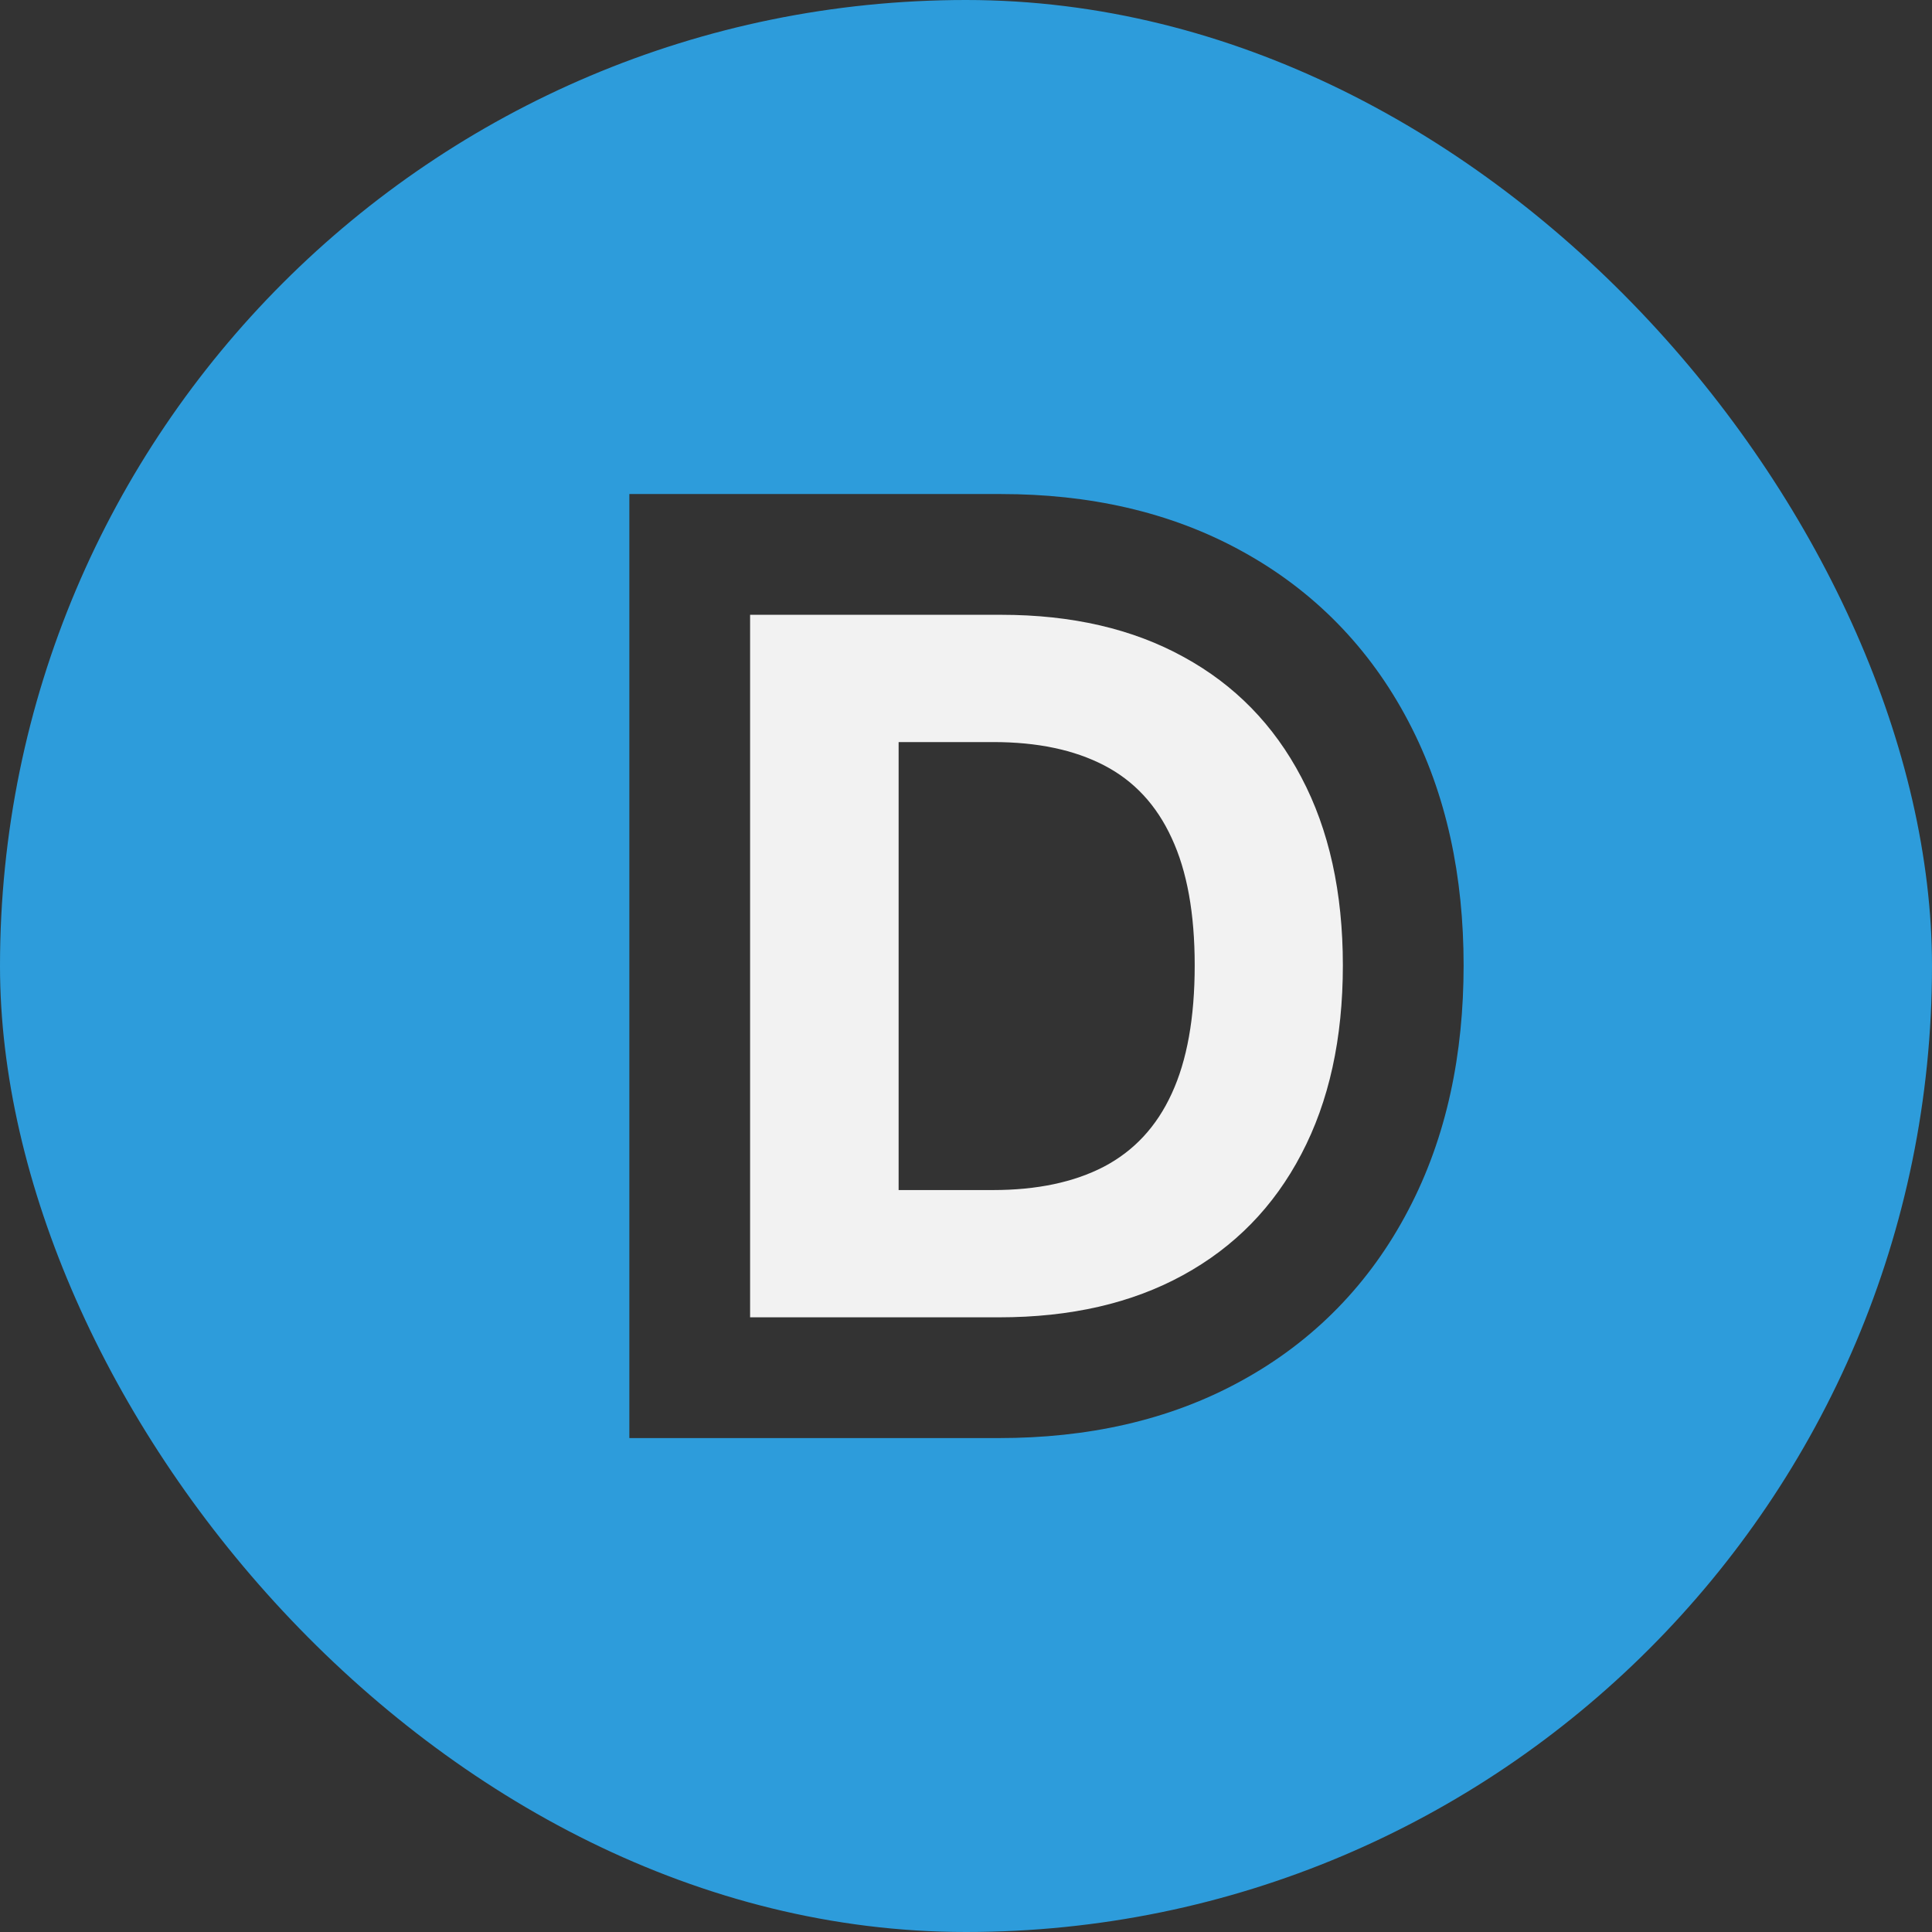 <svg viewBox="0 0 32 32" fill="none" xmlns="http://www.w3.org/2000/svg">
<rect x="0" y="0" width="32" height="32" fill="#333333" stroke="none"/>
<g clip-path="url(#clip0_444_458)">
<g clip-path="url(#clip1_444_458)">
<path fill-rule="evenodd" clip-rule="evenodd" d="M32 0H0V32H32V0ZM20.569 9.129C19.372 8.469 18.019 8.183 16.583 8.183H10.424V23.819H16.549C17.993 23.819 19.354 23.534 20.555 22.874C21.758 22.217 22.691 21.259 23.326 20.043C23.966 18.826 24.242 17.451 24.242 15.989C24.242 14.531 23.965 13.158 23.325 11.944C22.691 10.736 21.763 9.783 20.569 9.129Z" fill="#2D9CDB"/>
<path d="M16.549 21.819H12.424V10.183H16.583C17.754 10.183 18.761 10.416 19.606 10.882C20.451 11.344 21.1 12.008 21.555 12.876C22.013 13.743 22.242 14.781 22.242 15.989C22.242 17.202 22.013 18.243 21.555 19.114C21.1 19.986 20.447 20.654 19.595 21.12C18.746 21.586 17.731 21.819 16.549 21.819ZM14.884 19.711H16.447C17.174 19.711 17.786 19.582 18.282 19.325C18.782 19.063 19.157 18.66 19.407 18.114C19.661 17.565 19.788 16.857 19.788 15.989C19.788 15.13 19.661 14.427 19.407 13.882C19.157 13.336 18.784 12.934 18.288 12.677C17.791 12.419 17.18 12.291 16.453 12.291H14.884V19.711Z" fill="#F2F2F2"/>
</g>
</g>
<defs>
<clipPath id="clip0_444_458">
<rect width="32" height="32" fill="white"/>
</clipPath>
<clipPath id="clip1_444_458">
<rect width="32" height="32" rx="16" fill="white"/>
</clipPath>
</defs>
</svg>

